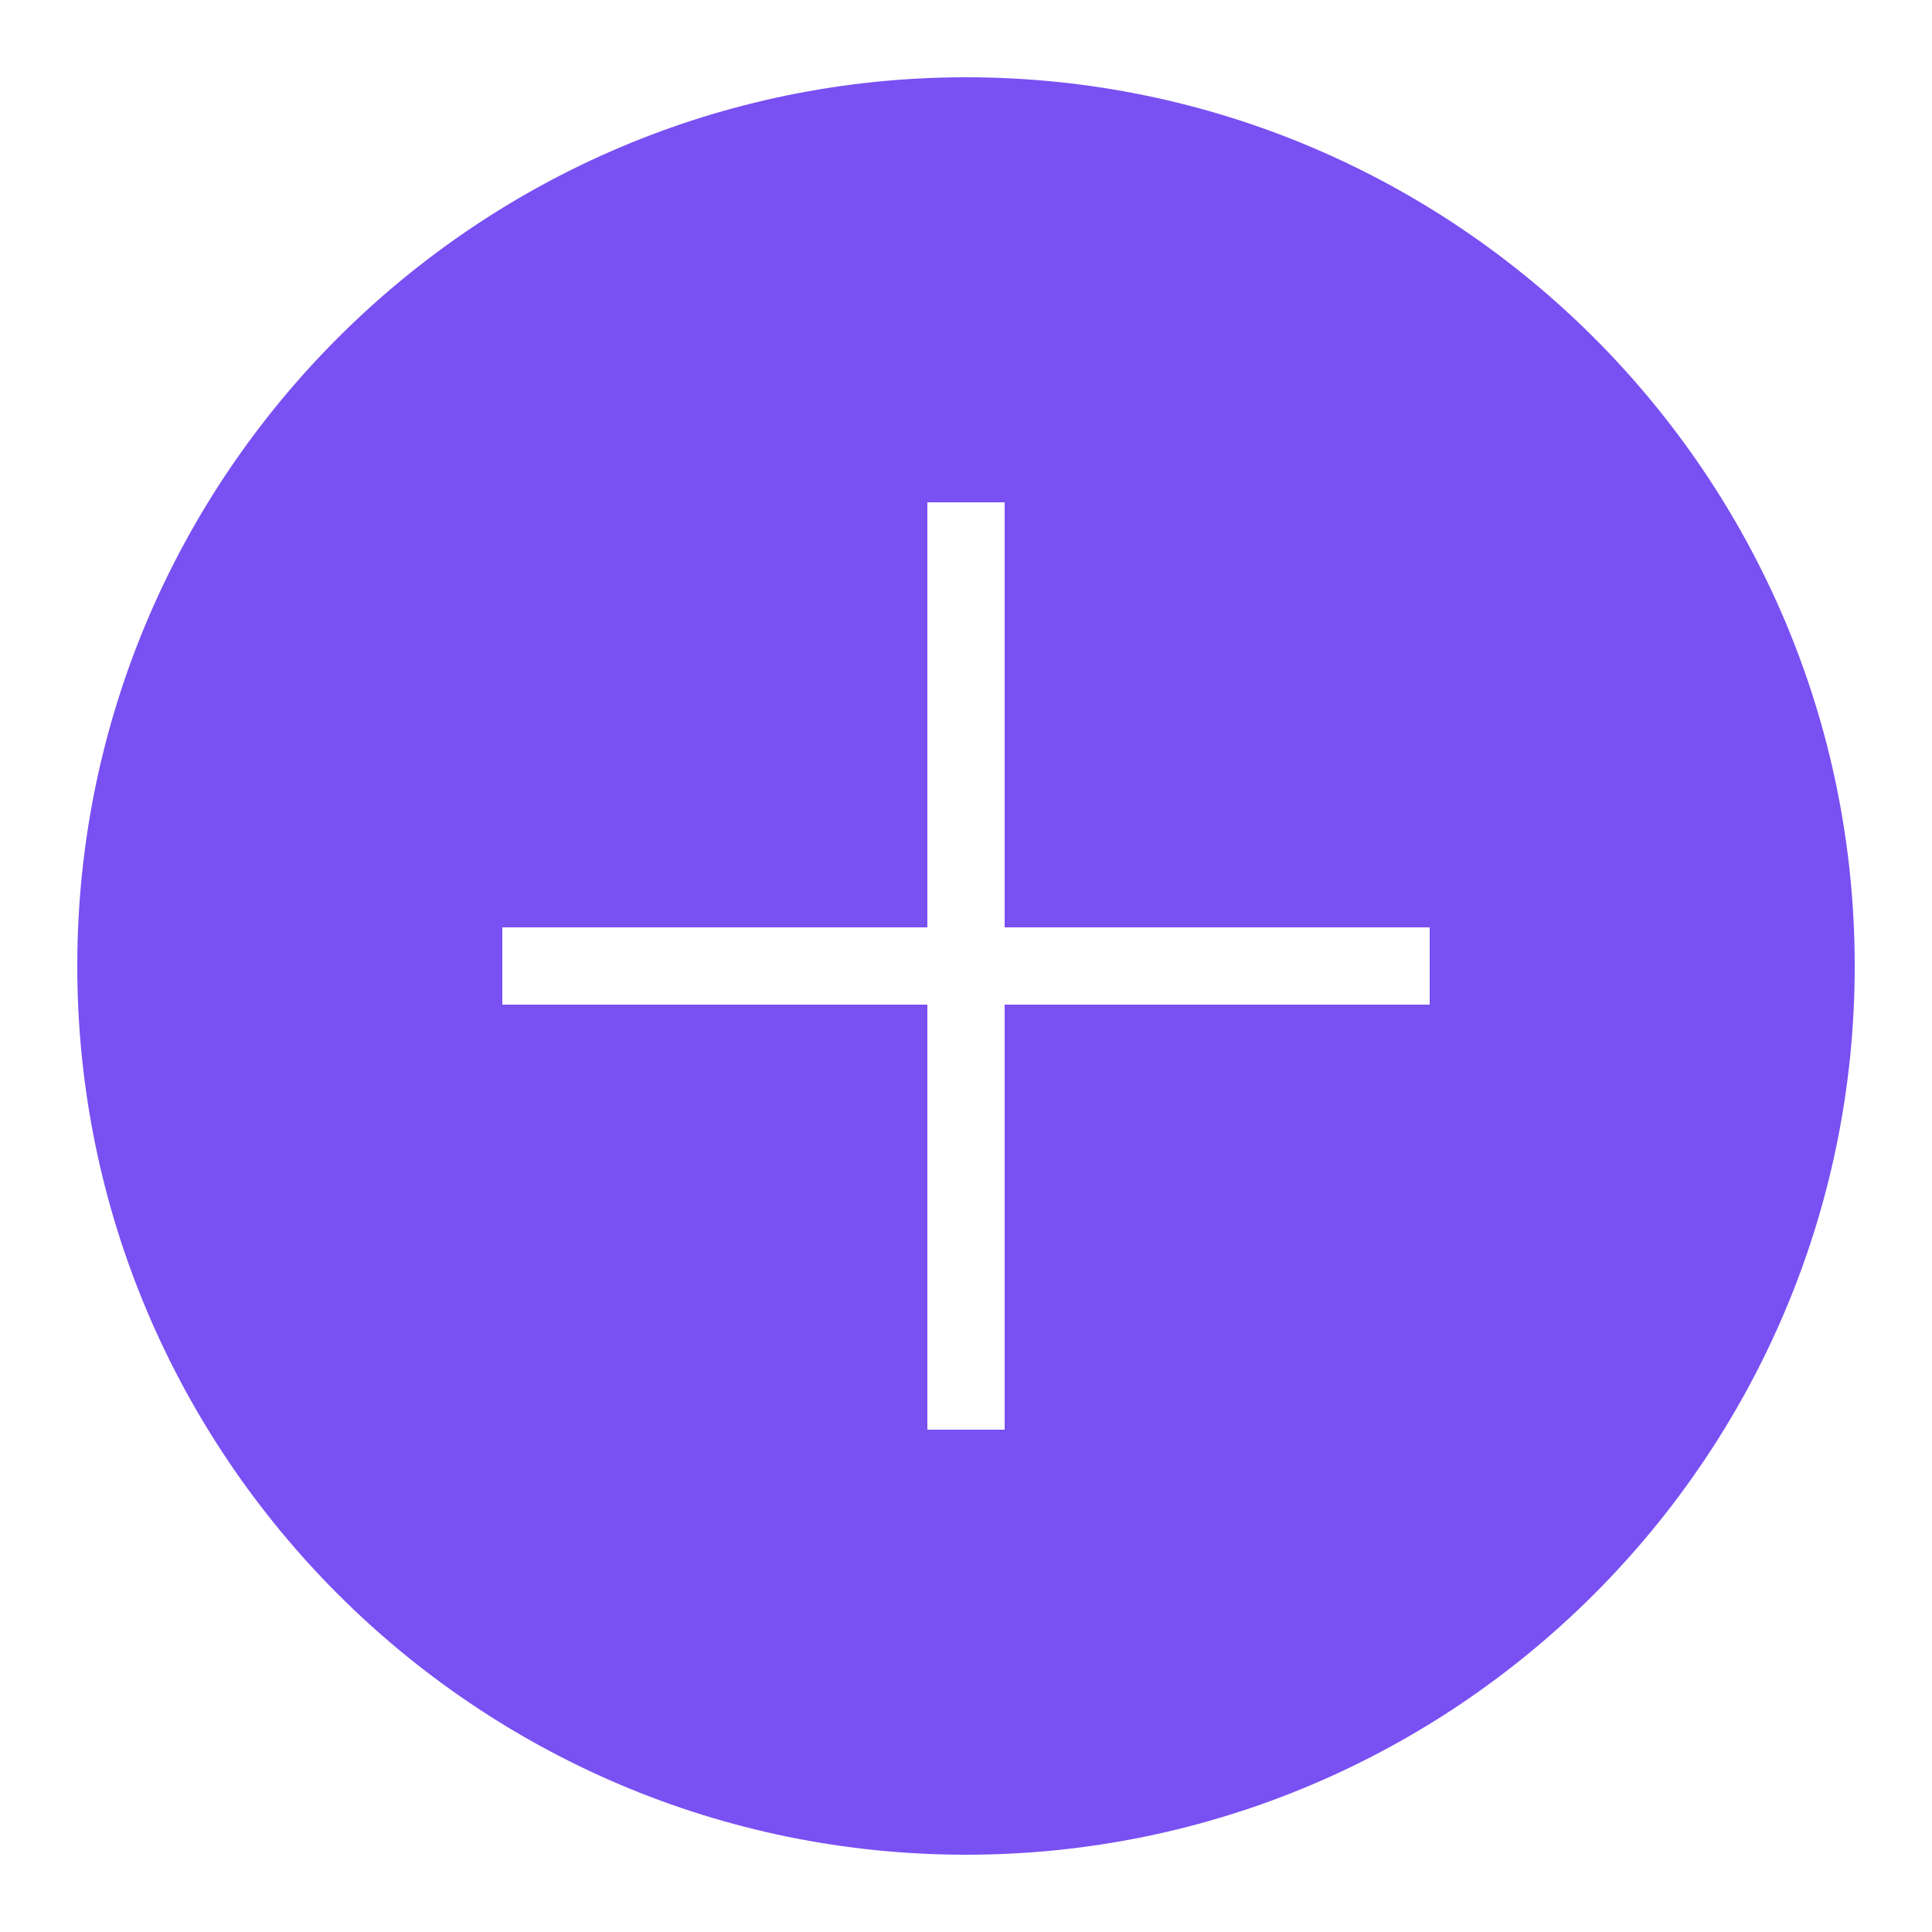 <svg xmlns="http://www.w3.org/2000/svg" x="0px" y="0px" width="60" height="60" viewBox="0 0 50 50"
style="fill:#7950F2;">
    <path d="M25,2C12.317,2,2,12.317,2,25s10.317,23,23,23s23-10.317,23-23S37.683,2,25,2z M37,26H26v11h-2V26H13v-2h11V13h2v11h11V26z"></path>
</svg>
